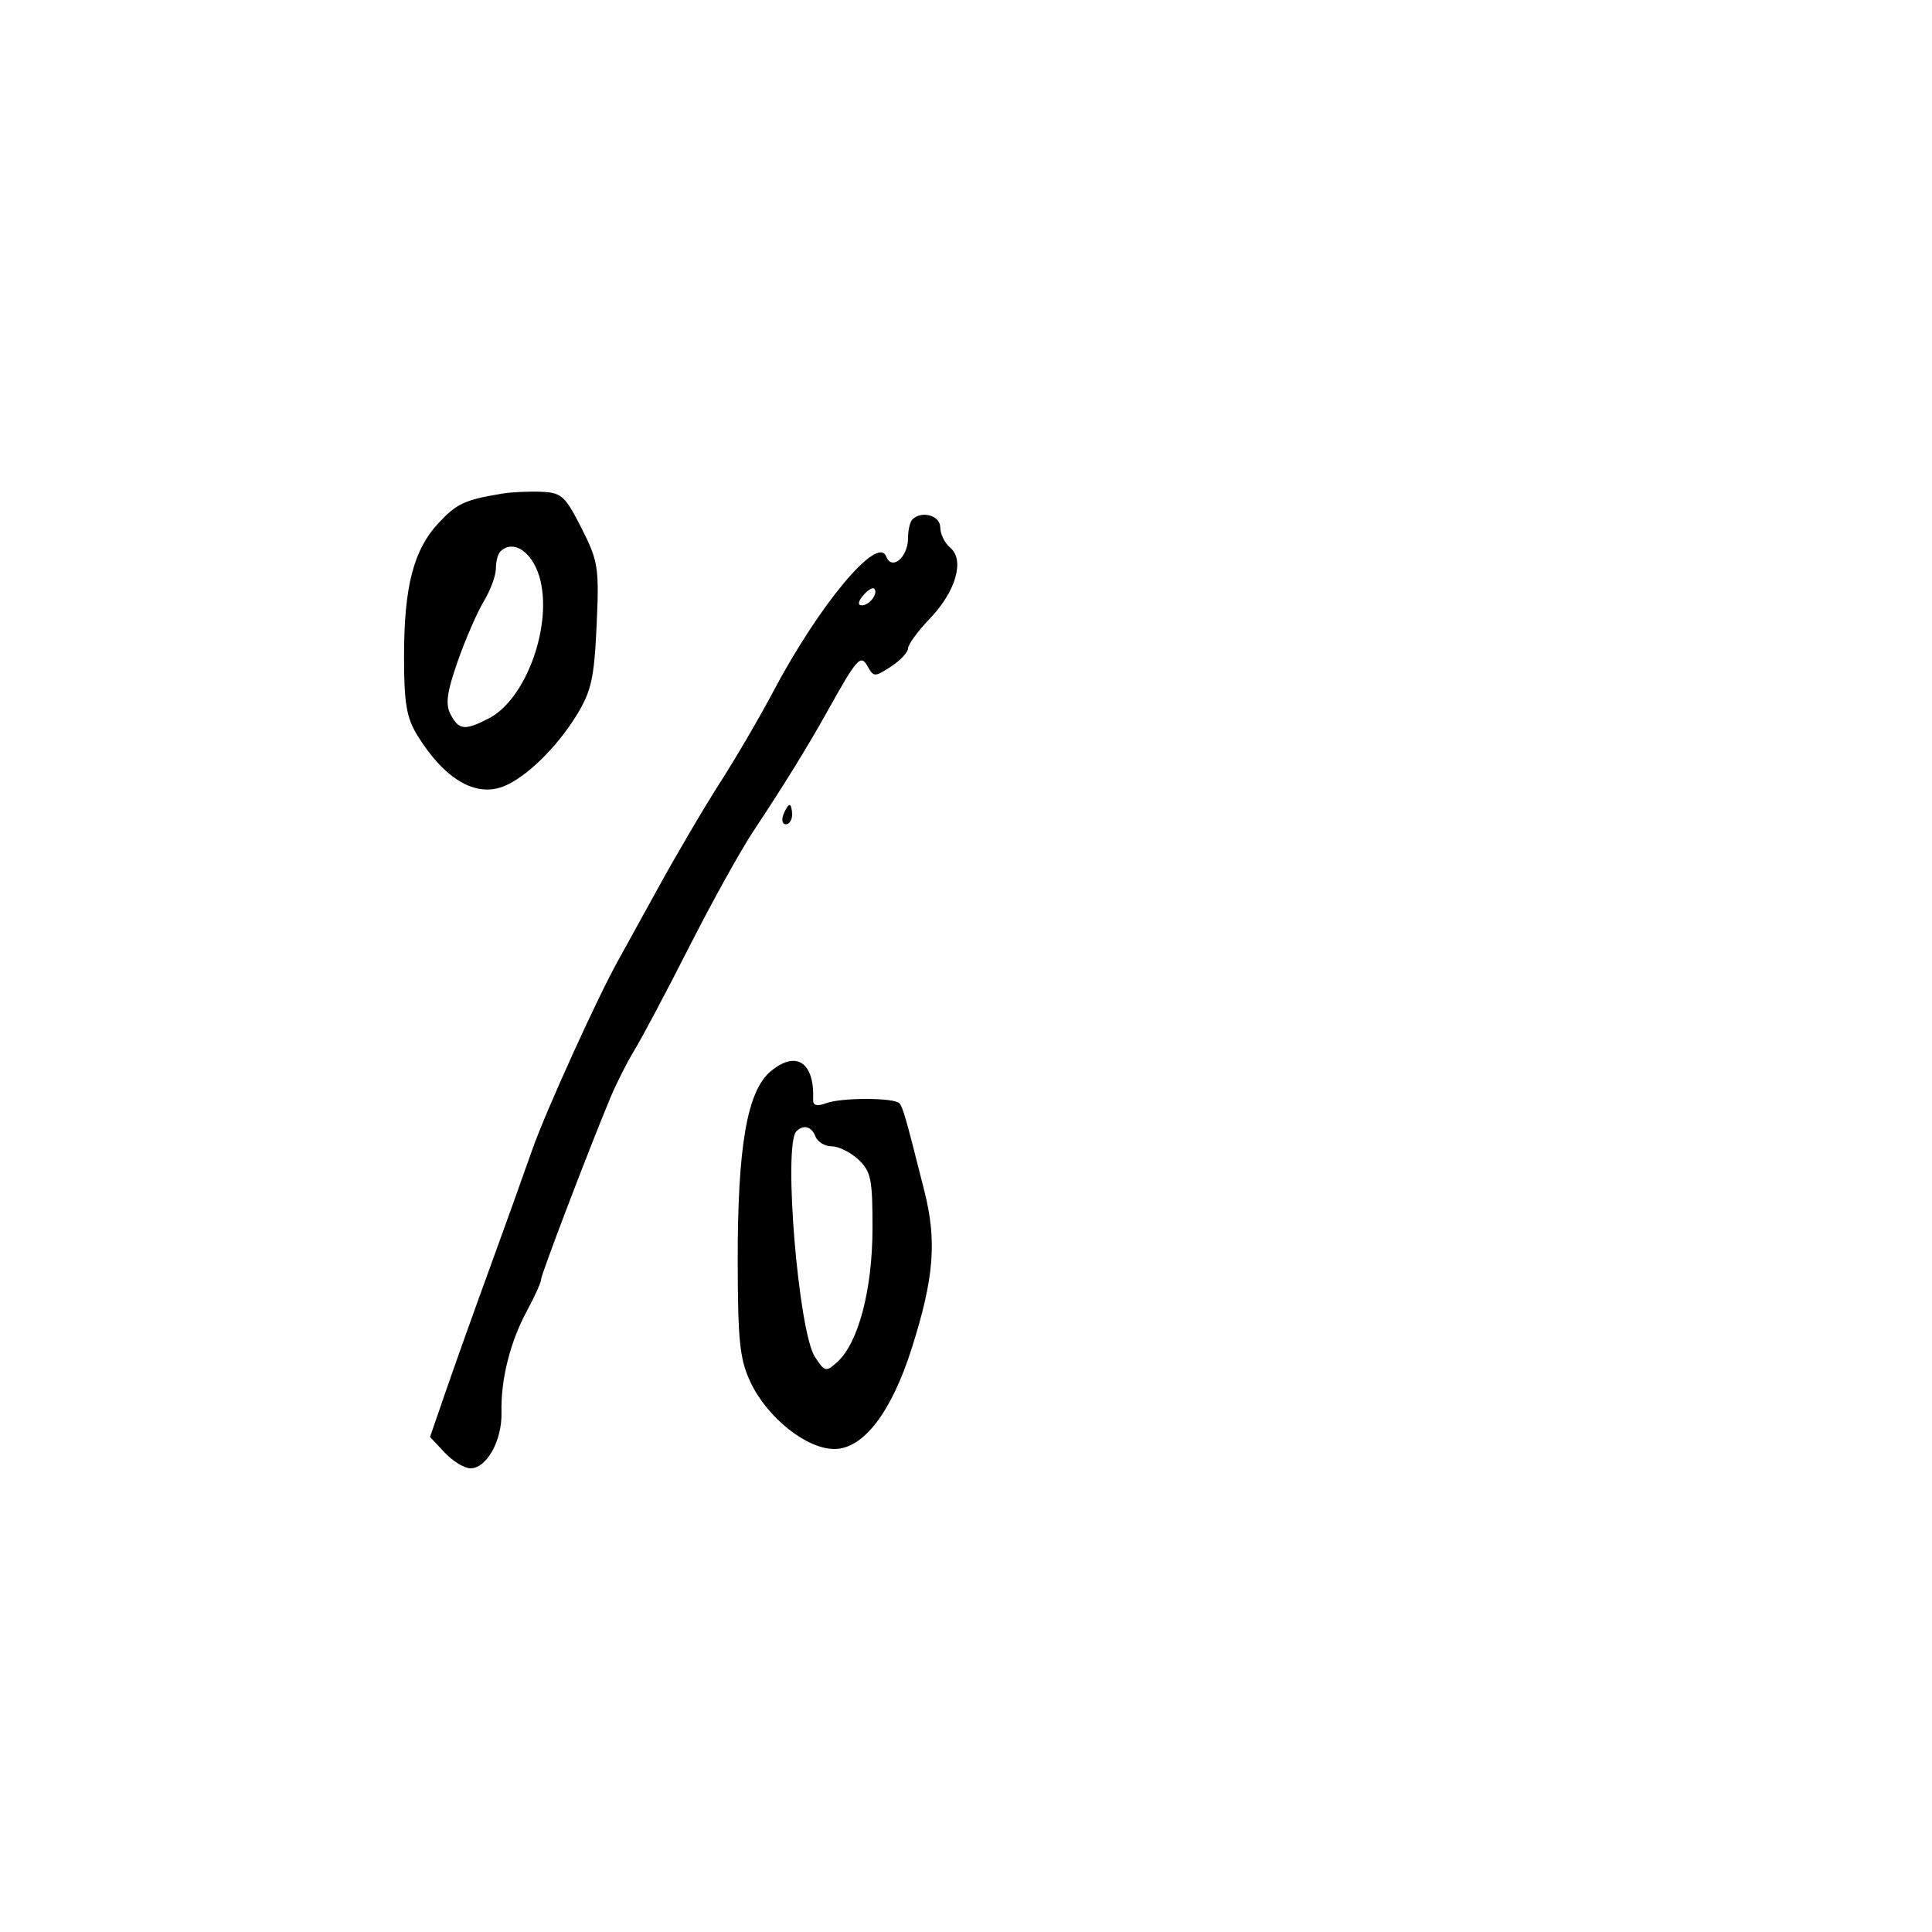 <svg xmlns="http://www.w3.org/2000/svg" width="300" height="300" viewBox="0 0 300 300" version="1.1">
	<path d="M 78 76.643 C 72.151 77.618, 70.937 78.176, 68.123 81.187 C 64.218 85.365, 62.739 91.061, 62.739 101.923 C 62.739 109.194, 63.121 111.460, 64.807 114.188 C 68.977 120.935, 73.777 123.802, 78.118 122.137 C 81.587 120.807, 86.405 116.139, 89.501 111.108 C 91.821 107.339, 92.267 105.353, 92.642 97.108 C 93.052 88.125, 92.899 87.142, 90.290 82 C 87.746 76.984, 87.192 76.488, 84 76.364 C 82.075 76.288, 79.375 76.414, 78 76.643 M 141.667 80.667 C 141.300 81.033, 141 82.328, 141 83.544 C 141 86.547, 138.472 88.672, 137.600 86.401 C 136.292 82.991, 127.190 93.907, 120.009 107.500 C 117.975 111.350, 114.291 117.650, 111.824 121.500 C 109.356 125.350, 104.992 132.775, 102.126 138 C 99.260 143.225, 96.532 148.175, 96.064 149 C 92.972 154.453, 84.695 172.665, 82.657 178.500 C 81.312 182.350, 78.324 190.675, 76.017 197 C 73.710 203.325, 70.686 211.792, 69.298 215.816 L 66.775 223.132 69.062 225.566 C 70.320 226.905, 72.118 228, 73.059 228 C 75.579 228, 77.977 223.672, 77.872 219.313 C 77.750 214.196, 79.218 208.351, 81.840 203.515 C 83.028 201.323, 84 199.170, 84 198.730 C 84 197.970, 91.225 179.013, 94.758 170.500 C 95.672 168.300, 97.379 164.925, 98.553 163 C 99.727 161.075, 103.544 153.875, 107.034 147 C 110.525 140.125, 114.983 132.083, 116.941 129.129 C 121.846 121.728, 125.342 116.063, 128.531 110.350 C 133.148 102.079, 133.642 101.538, 134.759 103.533 C 135.654 105.133, 135.869 105.132, 138.356 103.503 C 139.810 102.550, 141 101.278, 141 100.677 C 141 100.076, 142.529 97.990, 144.398 96.042 C 148.434 91.835, 149.834 86.937, 147.544 85.037 C 146.695 84.332, 146 82.910, 146 81.878 C 146 80.041, 143.102 79.231, 141.667 80.667 M 77.667 85.667 C 77.300 86.033, 77 87.218, 77 88.299 C 77 89.380, 76.153 91.667, 75.118 93.382 C 74.082 95.097, 72.258 99.297, 71.064 102.716 C 69.378 107.546, 69.137 109.387, 69.982 110.966 C 71.277 113.387, 72.183 113.474, 75.929 111.537 C 81.506 108.653, 85.631 97.733, 83.954 90.296 C 82.962 85.896, 79.780 83.554, 77.667 85.667 M 134.020 92.476 C 133.231 93.426, 133.155 94, 133.819 94 C 135.027 94, 136.436 92.103, 135.743 91.409 C 135.491 91.158, 134.716 91.638, 134.020 92.476 M 121.638 126.500 C 121.322 127.325, 121.499 128, 122.031 128 C 122.564 128, 123 127.325, 123 126.500 C 123 125.675, 122.823 125, 122.607 125 C 122.391 125, 121.955 125.675, 121.638 126.500 M 119.714 166.314 C 116.016 169.356, 114.515 177.988, 114.552 196 C 114.577 208.341, 114.876 211.122, 116.562 214.678 C 119.162 220.161, 125.252 225, 129.553 225 C 134.058 225, 138.410 219.335, 141.582 209.341 C 145.030 198.476, 145.495 192.726, 143.550 185 C 140.651 173.481, 140.184 171.851, 139.631 171.297 C 138.765 170.432, 130.712 170.422, 128.355 171.284 C 126.862 171.830, 126.227 171.678, 126.263 170.784 C 126.499 164.976, 123.680 163.052, 119.714 166.314 M 123.667 175.667 C 121.584 177.749, 123.972 206.782, 126.549 210.716 C 128.074 213.043, 128.253 213.081, 130.037 211.467 C 133.281 208.530, 135.460 200.263, 135.481 190.810 C 135.498 183.121, 135.246 181.882, 133.292 180.060 C 132.077 178.927, 130.213 178, 129.149 178 C 128.085 178, 126.955 177.325, 126.638 176.500 C 126.029 174.912, 124.773 174.560, 123.667 175.667" stroke="none" fill="black" fill-rule="evenodd"/>
</svg>